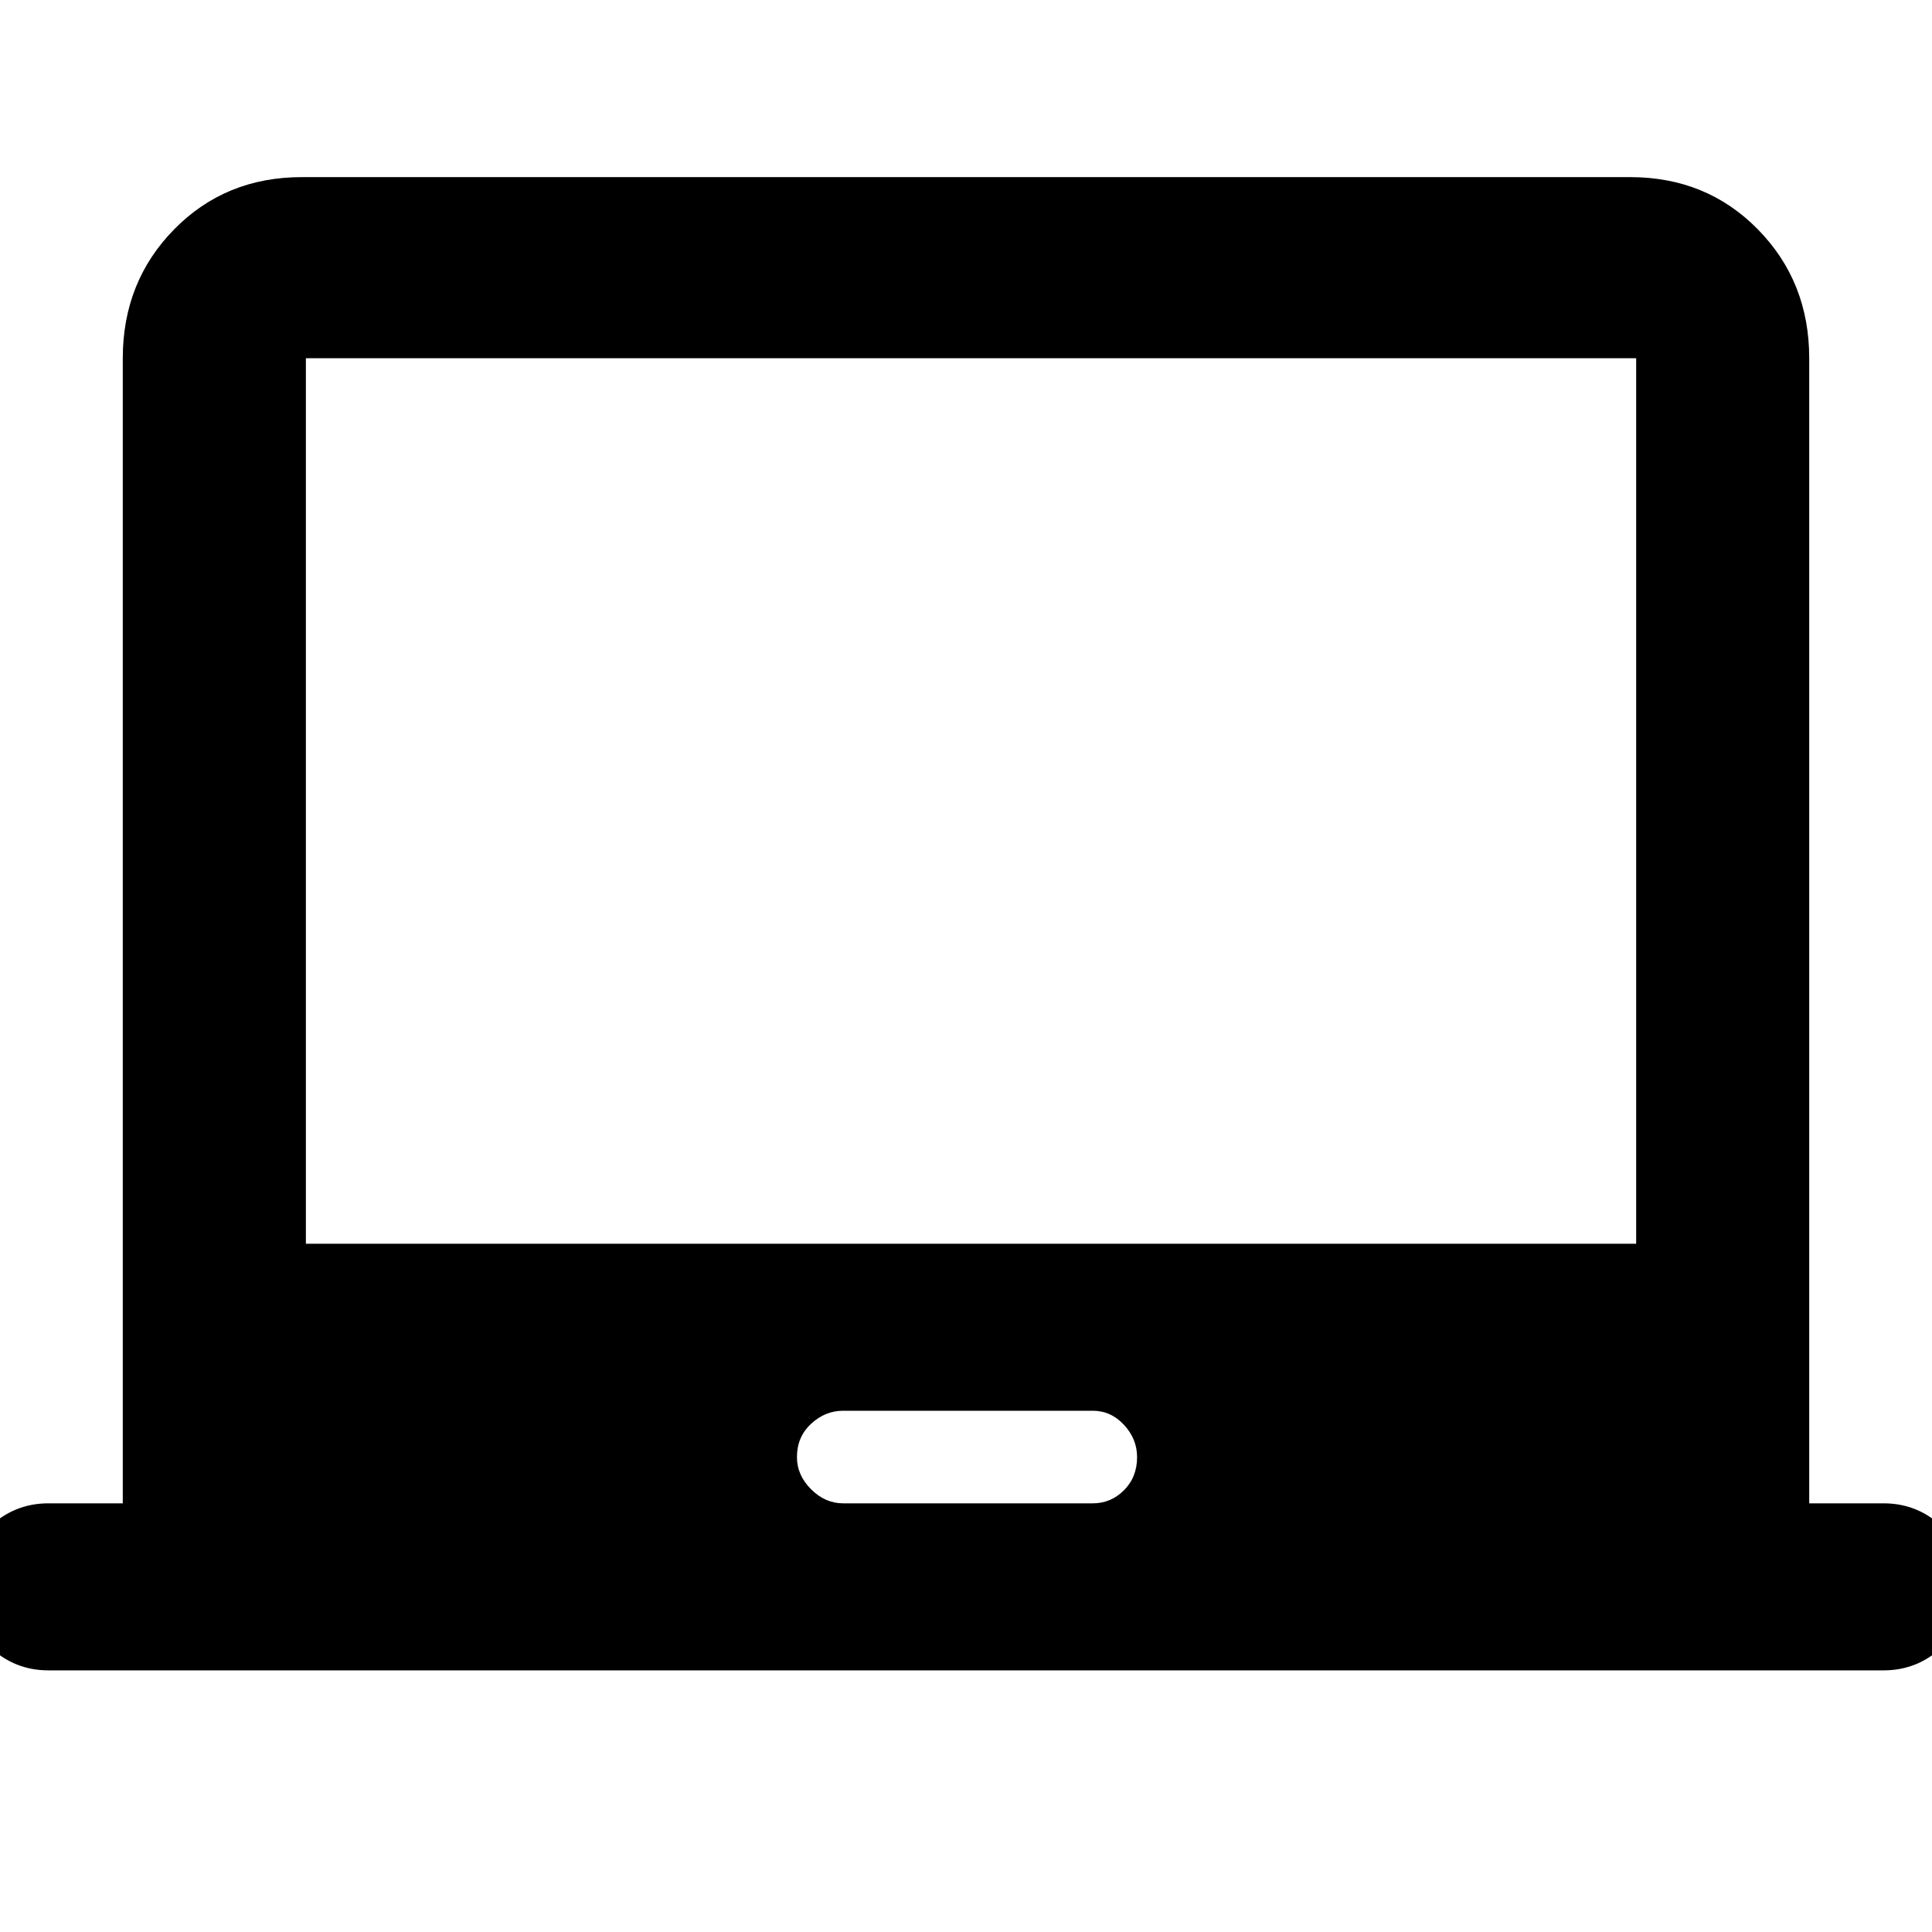 <svg xmlns="http://www.w3.org/2000/svg" height="40" width="40"><path d="M1 34.583Q0.292 34.583 -0.229 34.083Q-0.75 33.583 -0.75 32.833Q-0.75 32.125 -0.229 31.625Q0.292 31.125 1 31.125H2.542V7.417Q2.542 5.833 3.604 4.75Q4.667 3.667 6.25 3.667H33.75Q35.333 3.667 36.396 4.75Q37.458 5.833 37.458 7.417V31.125H39Q39.708 31.125 40.229 31.625Q40.75 32.125 40.75 32.833Q40.75 33.583 40.229 34.083Q39.708 34.583 39 34.583ZM17.458 31.125H22.625Q23 31.125 23.271 30.854Q23.542 30.583 23.542 30.167Q23.542 29.792 23.271 29.5Q23 29.208 22.625 29.208H17.458Q17.083 29.208 16.792 29.479Q16.5 29.75 16.5 30.167Q16.5 30.542 16.792 30.833Q17.083 31.125 17.458 31.125ZM6.333 25.75H33.875V7.417H6.333ZM6.333 25.75V7.417V25.75Z"/></svg>